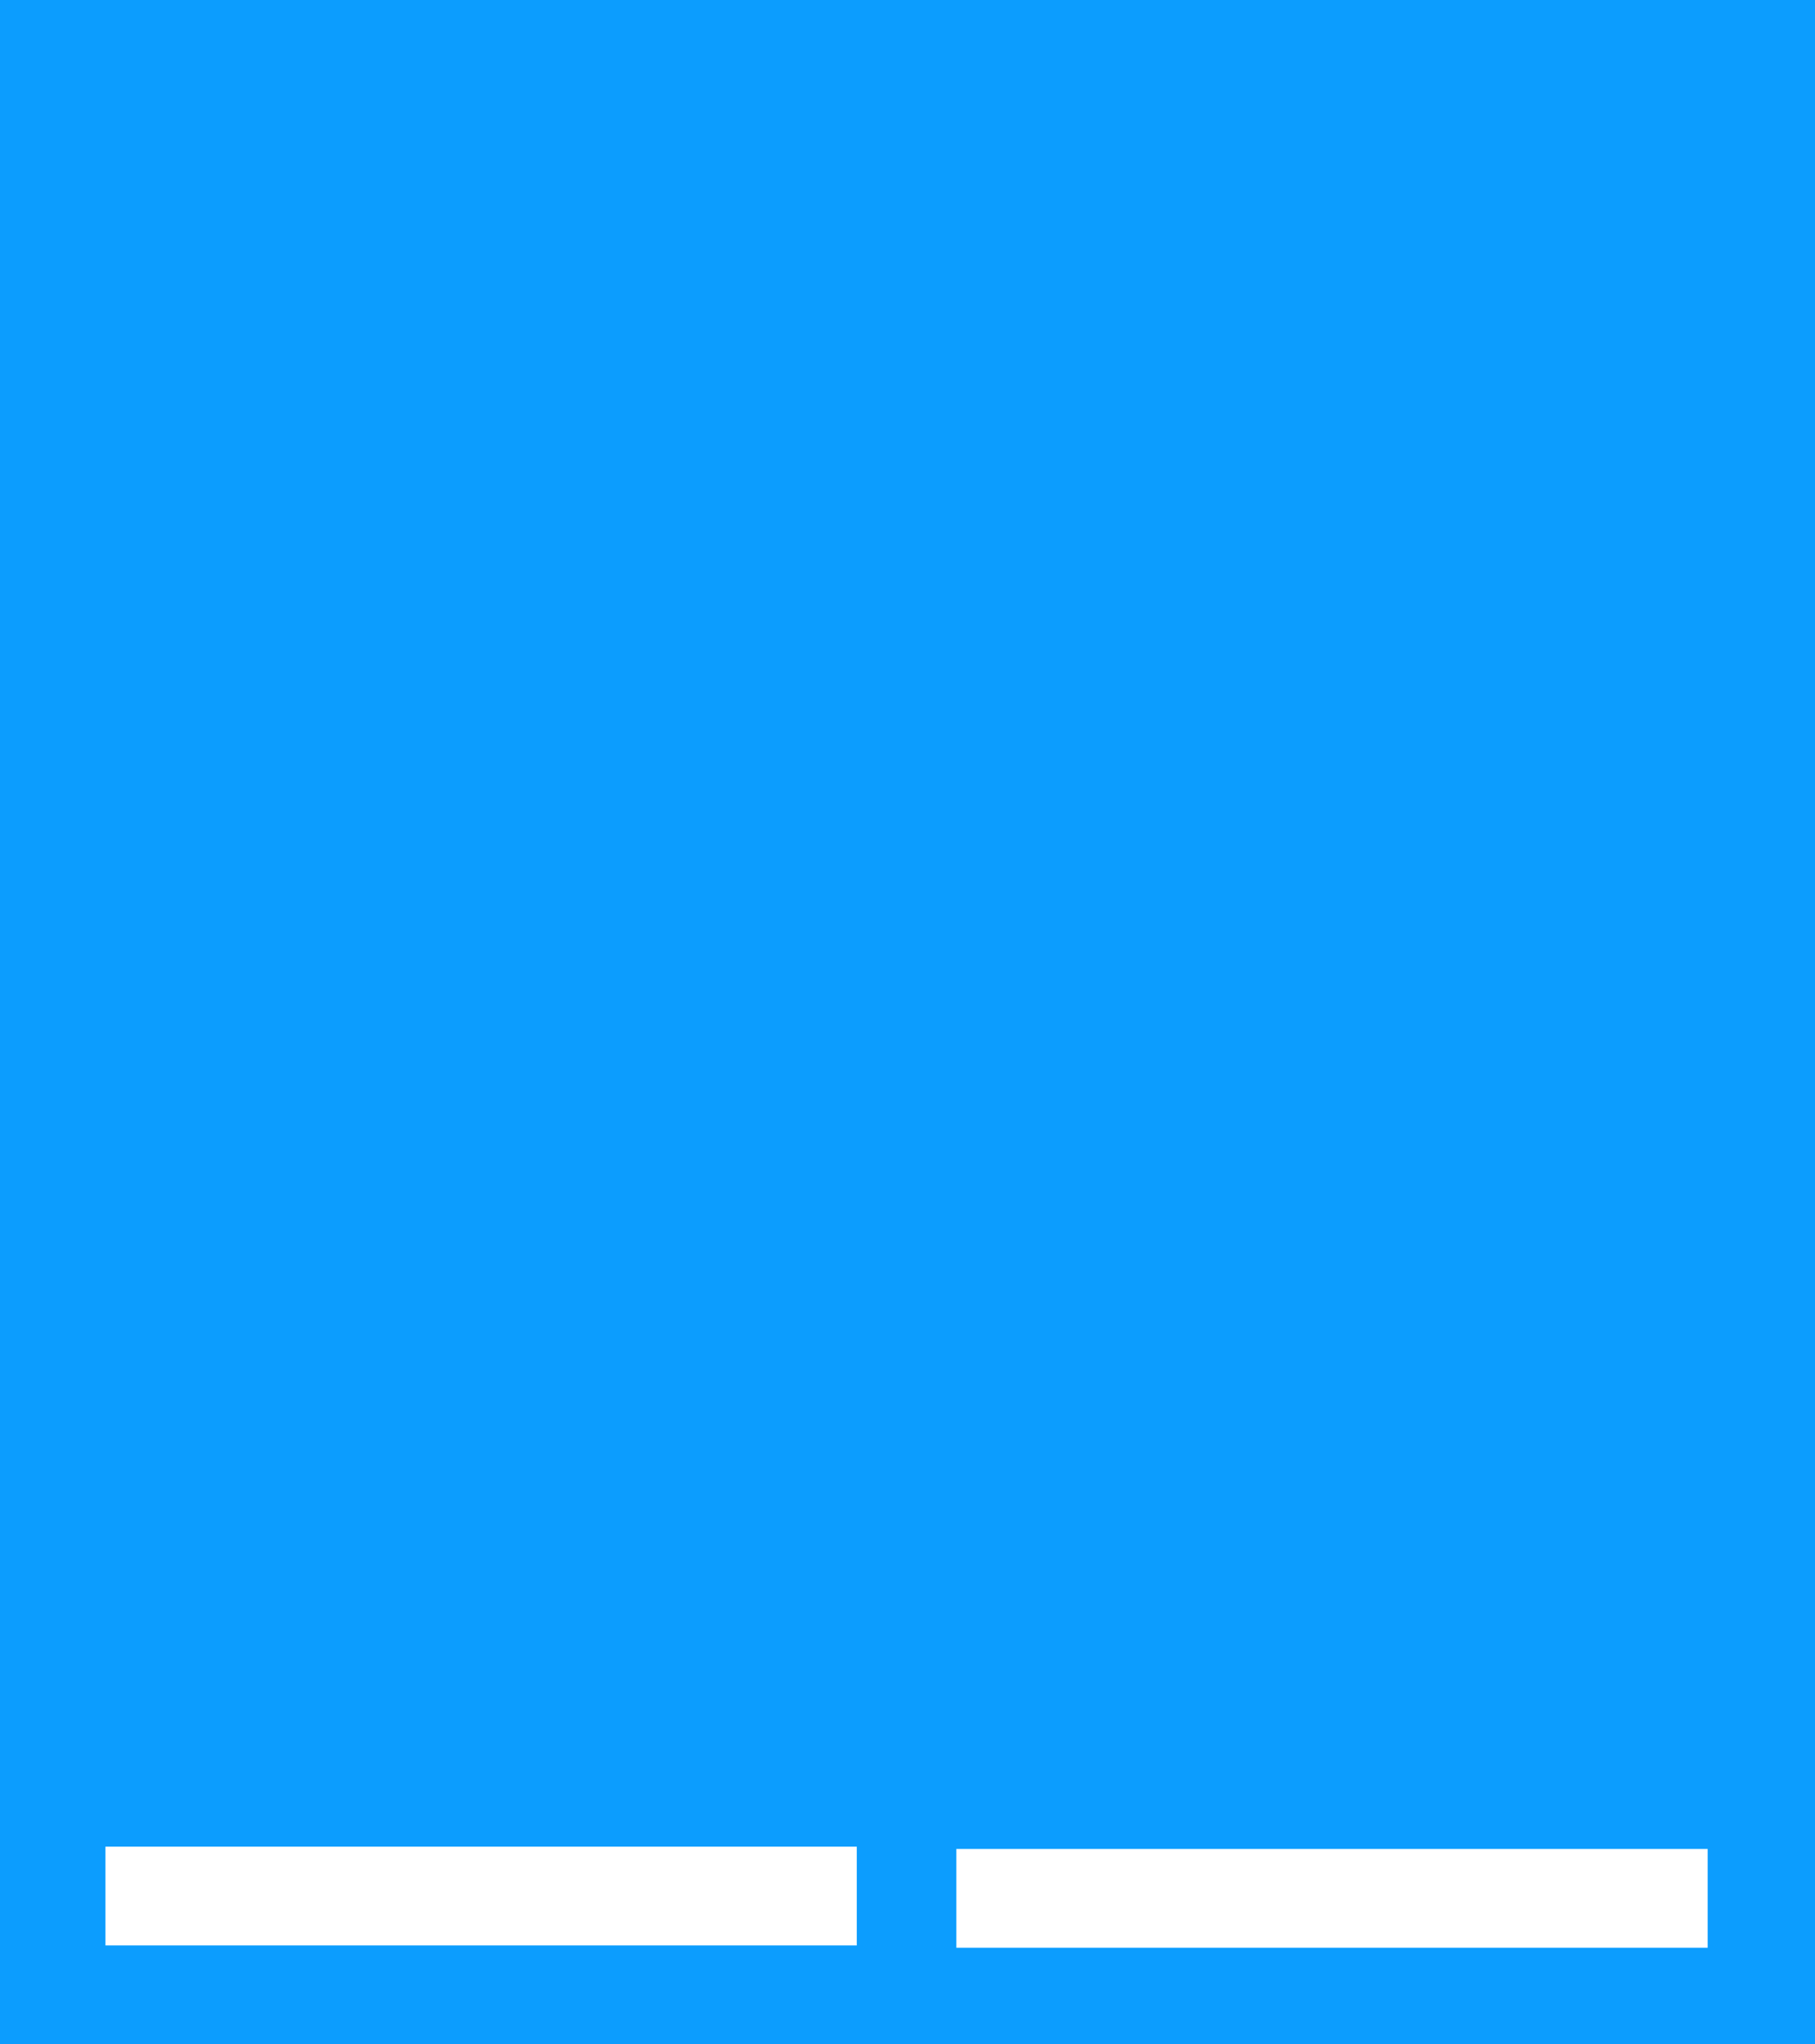 <svg width="444" height="500" viewBox="0 0 444 500" fill="none" xmlns="http://www.w3.org/2000/svg">
<path d="M0 0H444V500H0V0ZM25.796 451.674V475.837H209.588V451.674H25.796ZM417.744 476.4V452.237H233.951V476.4H417.744Z" fill="#0C9DFE"/>
</svg>

